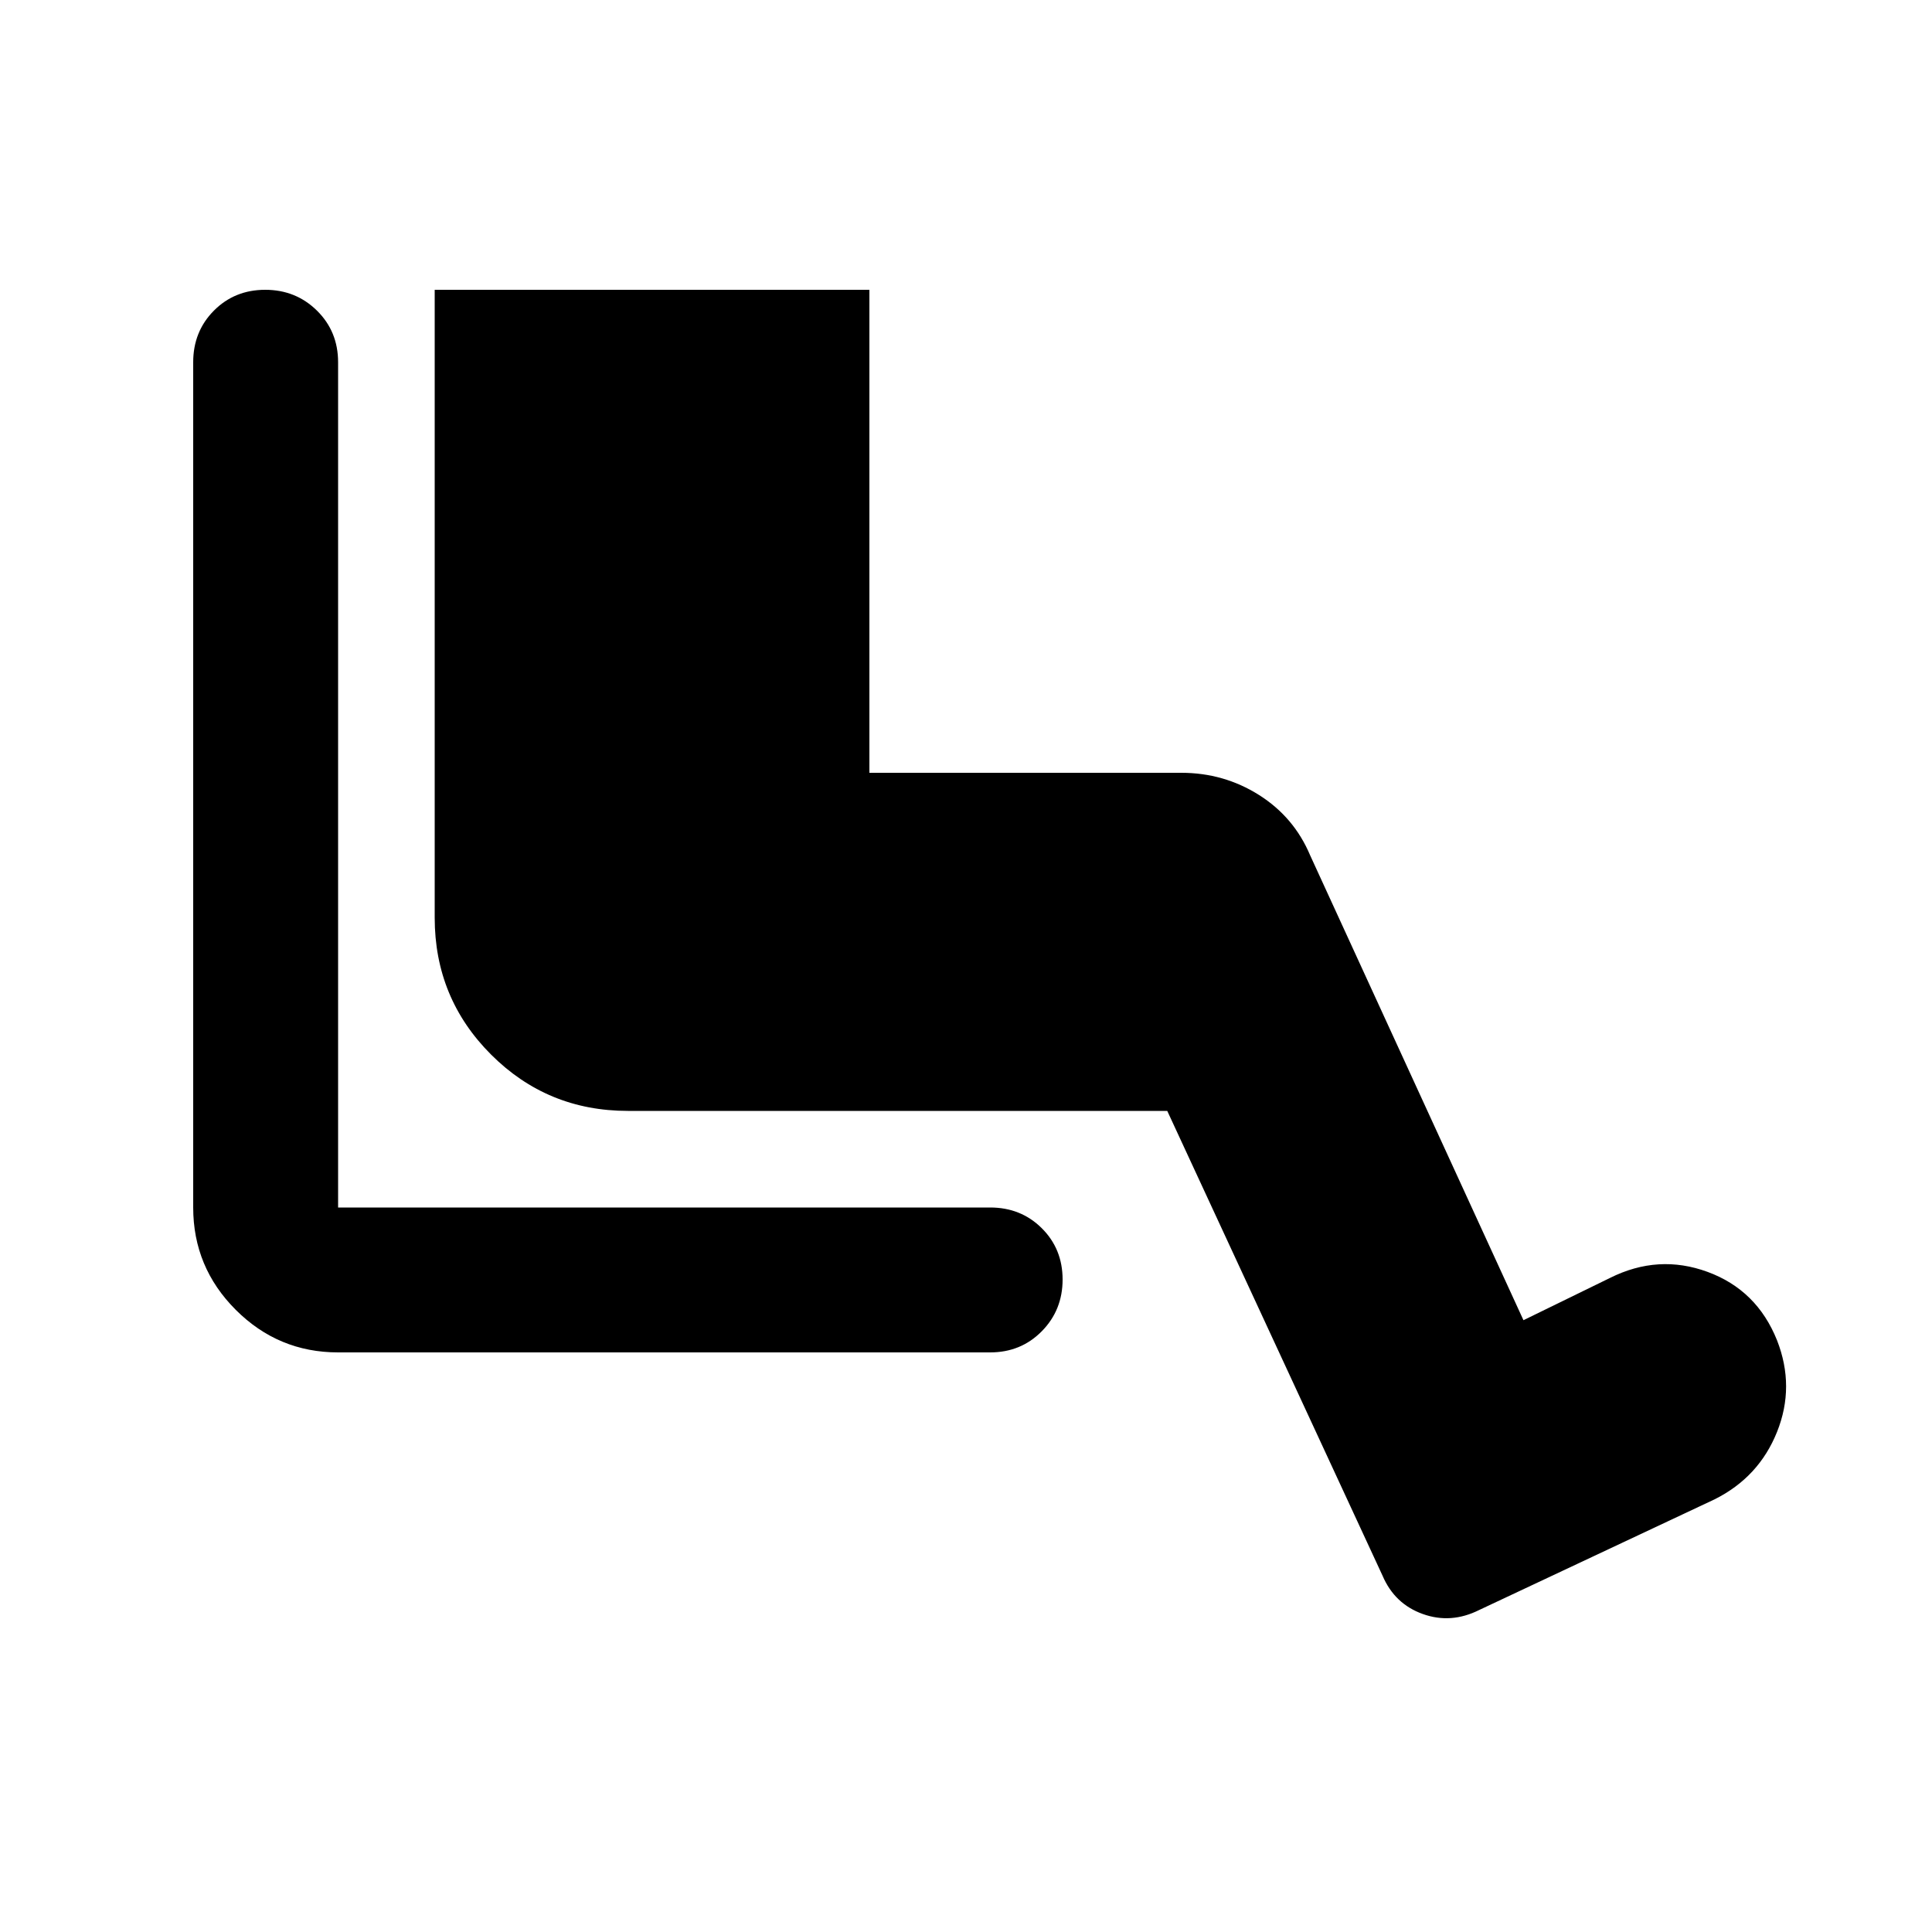 <svg xmlns="http://www.w3.org/2000/svg" height="20" viewBox="0 -960 960 960" width="20"><path d="M492-288H168q-29.7 0-50.85-21.15Q96-330.3 96-360v-420q0-15.3 10.289-25.65 10.29-10.35 25.5-10.35Q147-816 157.5-805.65 168-795.3 168-780v420h324q15.3 0 25.65 10.289 10.35 10.29 10.35 25.5Q528-309 517.65-298.5 507.3-288 492-288Zm88-120H312q-40 0-68-28t-28-68v-312h216v240h155q21.115 0 38.557 11Q643-554 651-535l106 231 43-21q24-12 48.5-3t34.5 34q9 23 0 45.5T852-215l-117 55q-14 7-28 2t-20-19L580-408Z"/></svg>